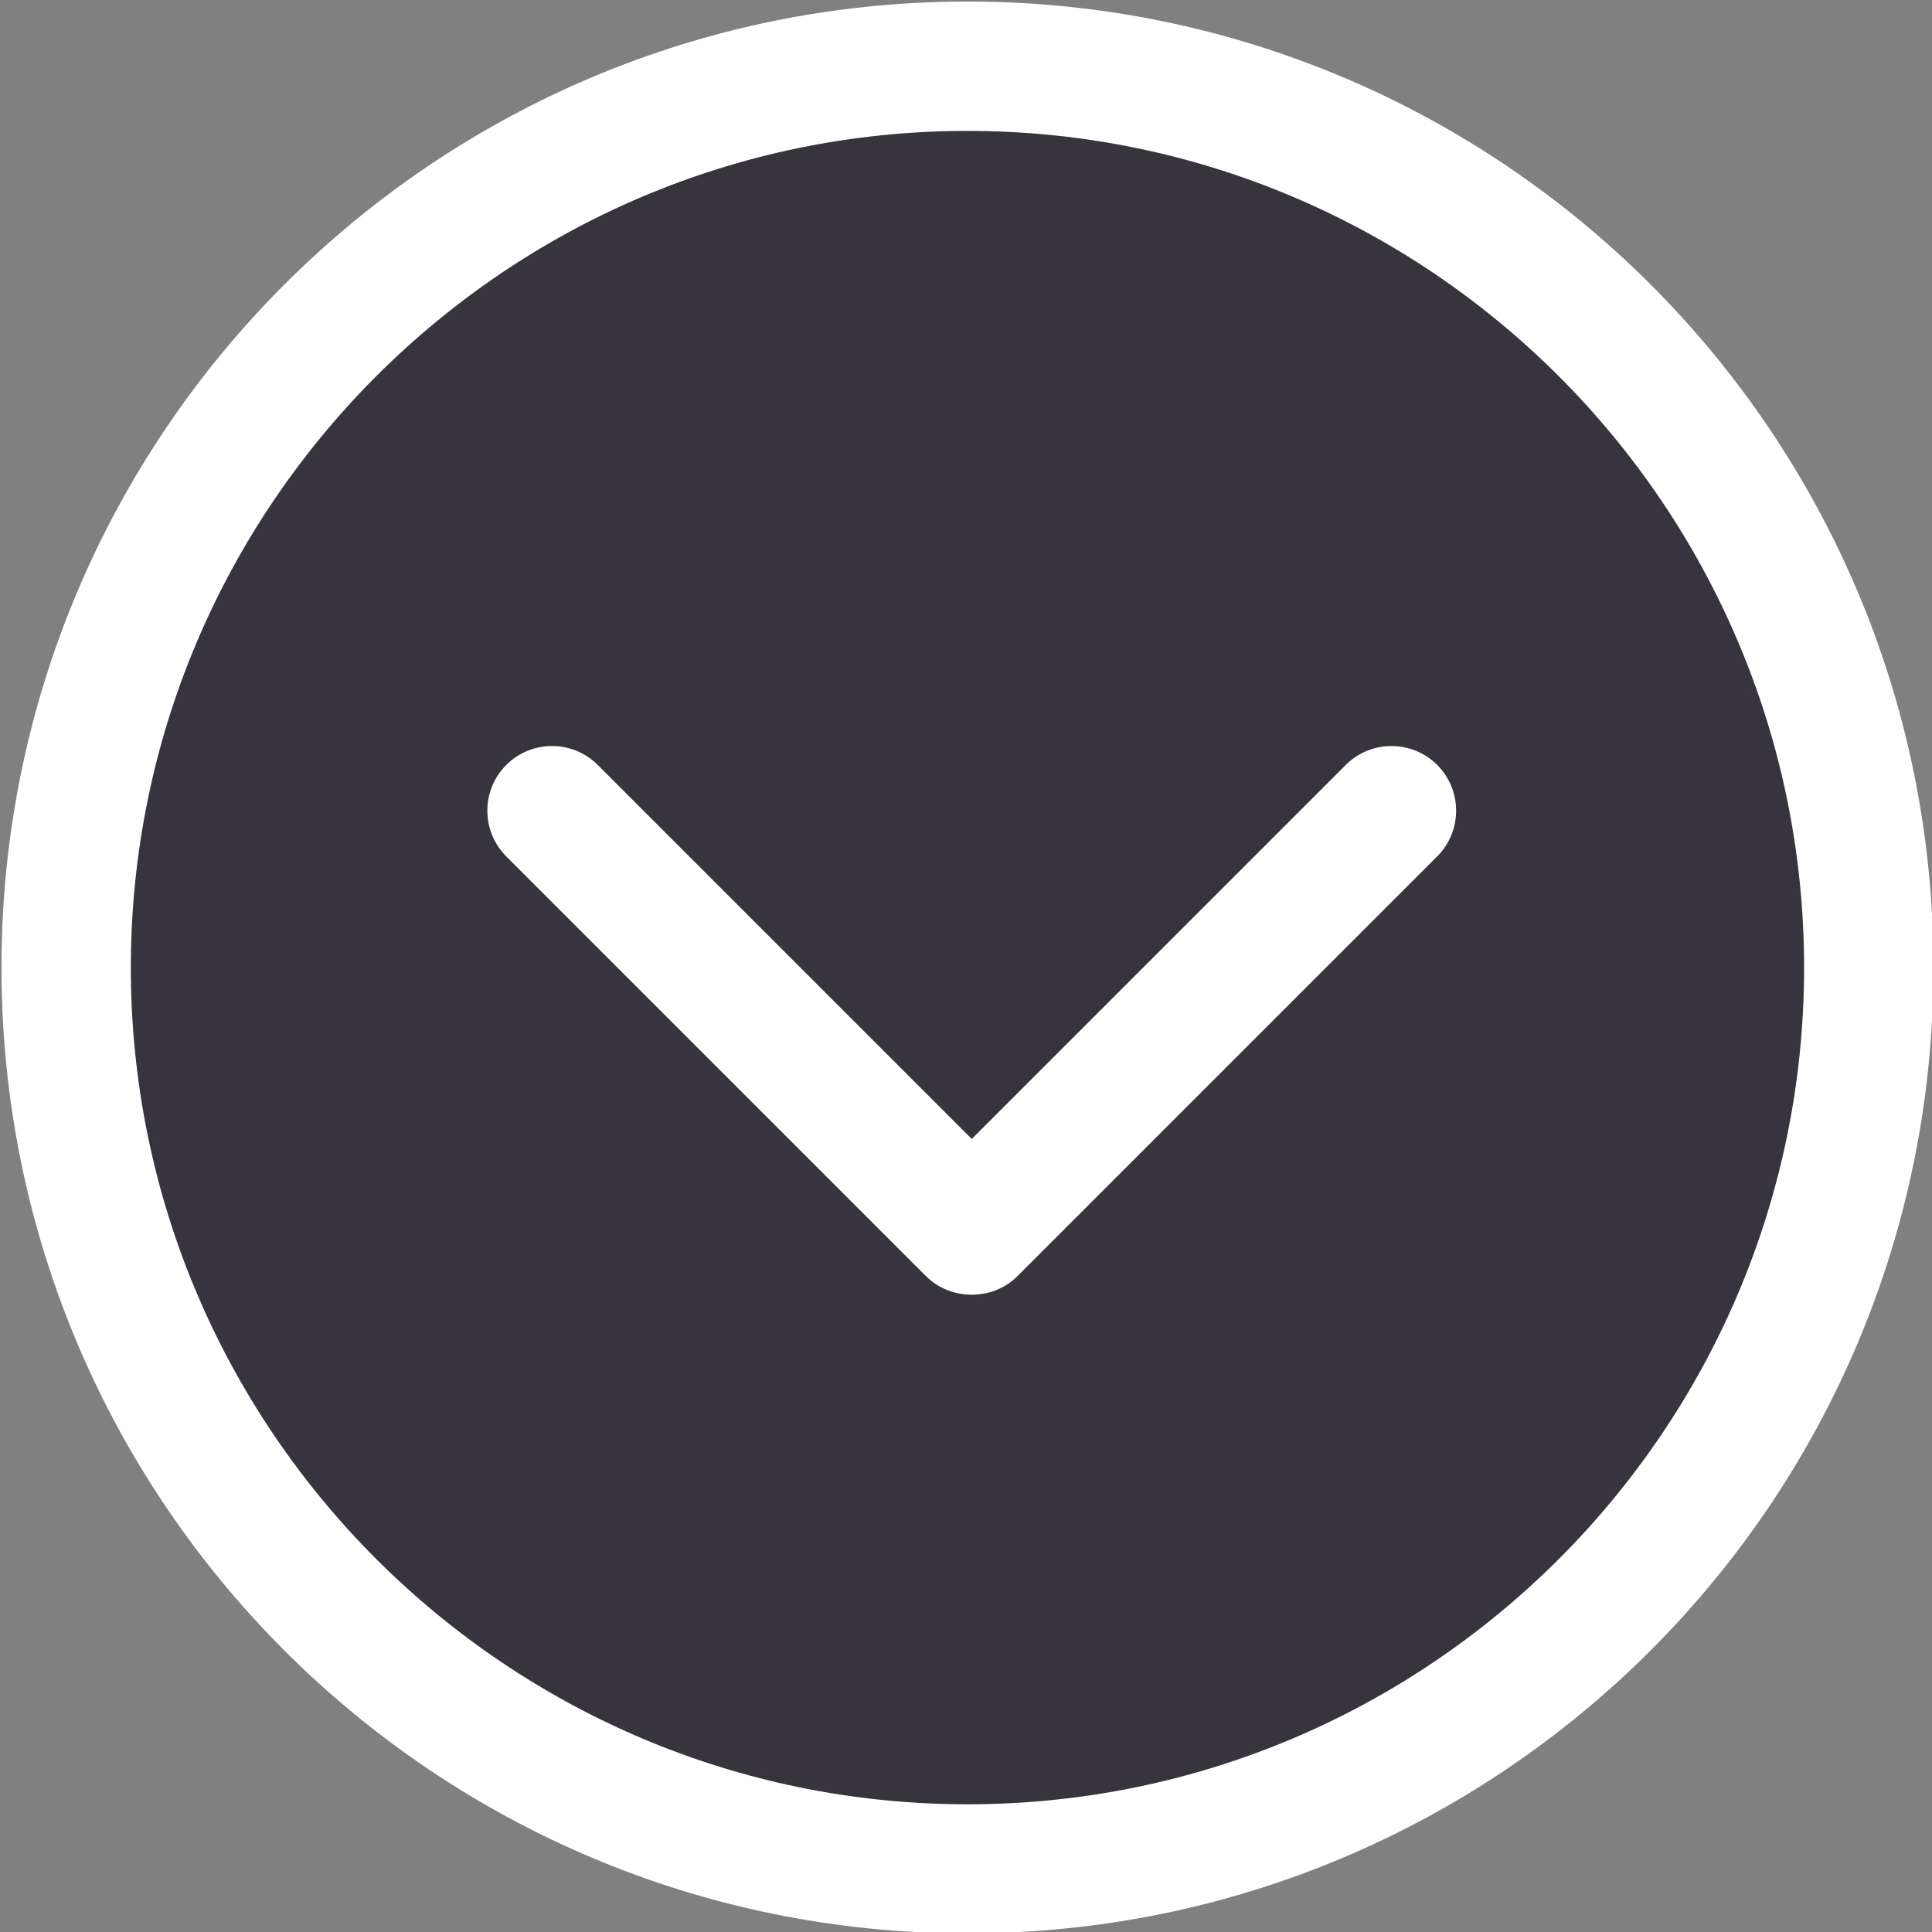 <?xml version="1.0" encoding="iso-8859-1"?>
<!-- Generator: Adobe Illustrator 19.0.0, SVG Export Plug-In . SVG Version: 6.00 Build 0)  -->
<svg version="1.1" id="Capa_1" xmlns="http://www.w3.org/2000/svg" xmlns:xlink="http://www.w3.org/1999/xlink" x="0px" y="0px"
	 viewBox="0 0 474.64 474.64" style="enable-background:new 0 0 474.64 474.64;" xml:space="preserve">
<rect x="0" y="0" width="474.64" height="474.64" fill="#808080" stroke="none"/>
<circle cx="240" cy="240" r="210" fill= "#37343e" />
<g fill="white" transform = "translate(355, 355) rotate(180 60 60)">
	<g>
		<g>
			<path d="M237.32,0.016C106.249,0.016,0,106.233,0,237.336s106.281,237.288,237.32,237.288
				s237.32-106.249,237.32-237.32S368.391,0.016,237.32,0.016z M237.32,442.841c-113.336,0-205.537-92.169-205.537-205.569
				S123.983,31.735,237.32,31.735s205.537,92.233,205.537,205.537S350.688,442.841,237.32,442.841z"/>
			<path d="M247.554,161.534c-3.115-3.115-7.183-4.608-11.283-4.608s-8.168,1.494-11.283,4.608
				L121.918,264.605c-6.198,6.198-6.198,16.273,0,22.47c6.198,6.198,16.273,6.198,22.47,0l91.883-91.883l91.883,91.883
				c6.198,6.198,16.273,6.198,22.47,0c6.198-6.198,6.198-16.273,0-22.47L247.554,161.534z"/>
		</g>
	</g>
</g>
<circle class = "btn" cx="0" cy="0" r="100%" height="100%" fill-opacity="0"/>
<style> 
	.btn { 
		cursor: pointer;
	} 
</style>
</svg>
